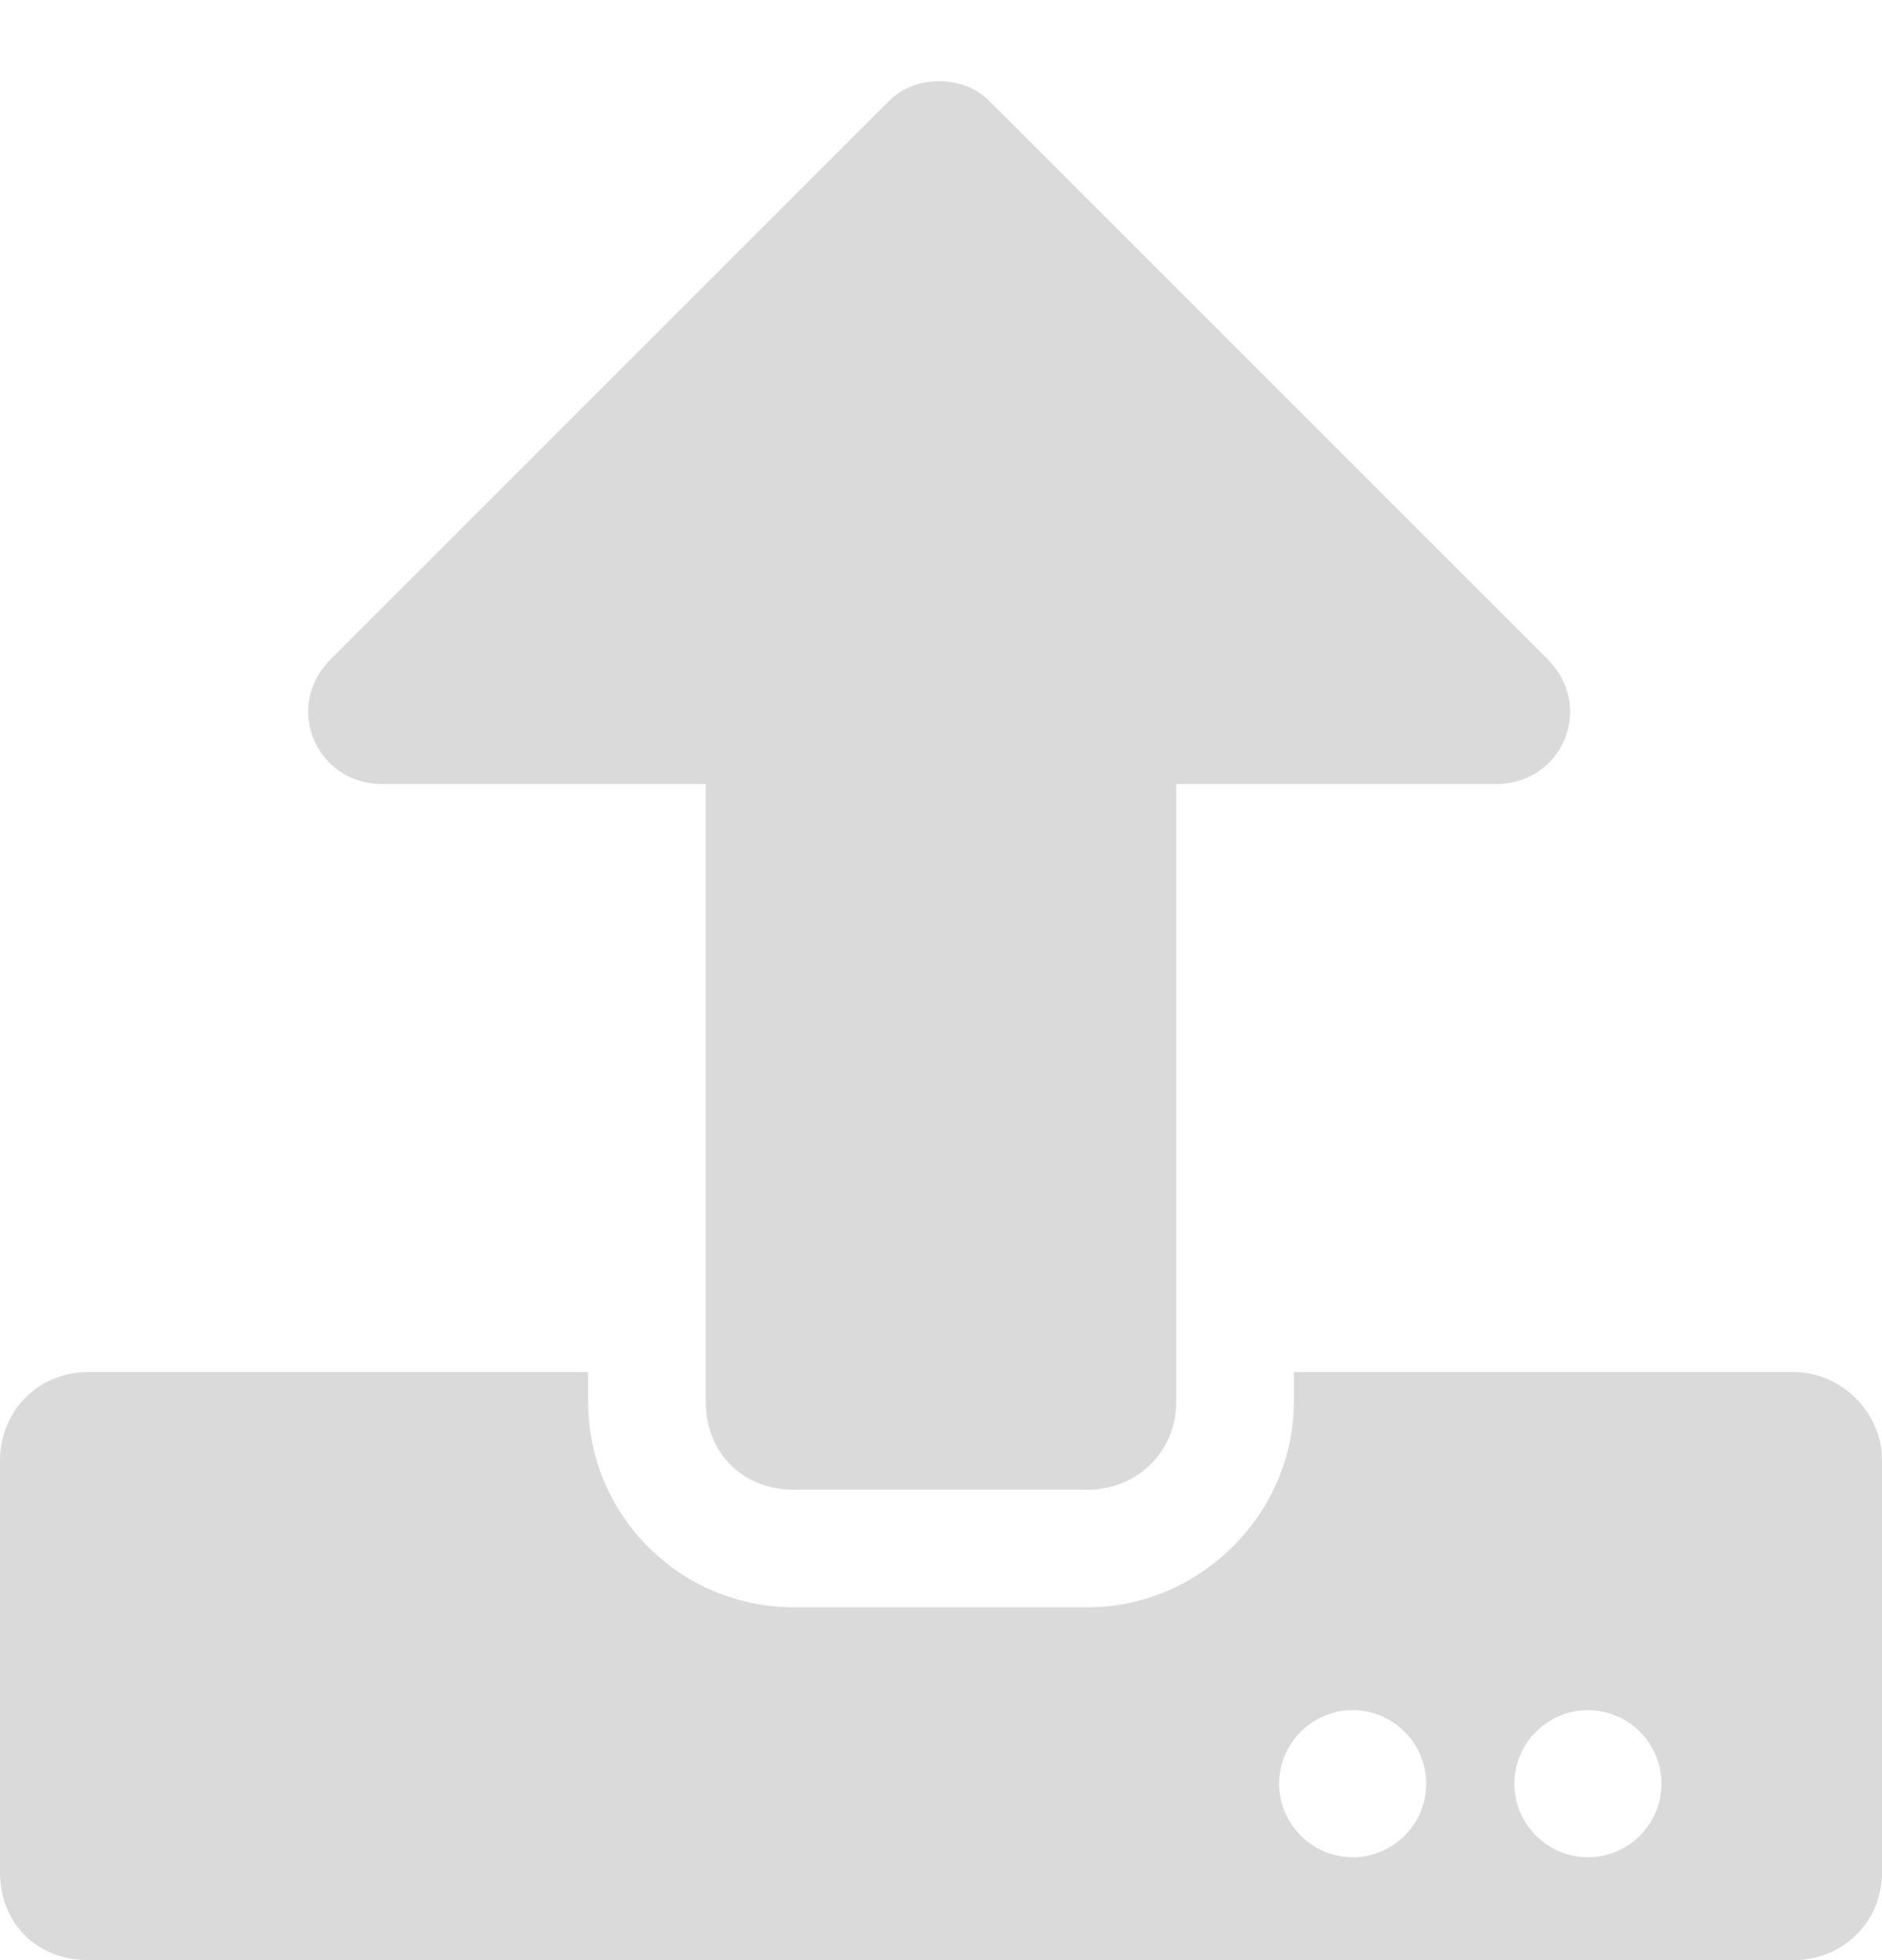<svg width="24" height="25" viewBox="0 0 24 25" fill="none" xmlns="http://www.w3.org/2000/svg">
<path d="M13.875 19H10.125C9.469 19 9 18.531 9 17.875V10H4.875C4.031 10 3.609 9.016 4.219 8.406L11.344 1.281C11.672 0.953 12.281 0.953 12.609 1.281L19.734 8.406C20.344 9.016 19.922 10 19.078 10H15V17.875C15 18.531 14.484 19 13.875 19ZM24 18.625V23.875C24 24.531 23.484 25 22.875 25H1.125C0.469 25 0 24.531 0 23.875V18.625C0 18.016 0.469 17.5 1.125 17.5H7.5V17.875C7.5 19.328 8.672 20.5 10.125 20.5H13.875C15.281 20.5 16.5 19.328 16.5 17.875V17.5H22.875C23.484 17.5 24 18.016 24 18.625ZM18.188 22.75C18.188 22.234 17.766 21.812 17.25 21.812C16.734 21.812 16.312 22.234 16.312 22.75C16.312 23.266 16.734 23.688 17.25 23.688C17.766 23.688 18.188 23.266 18.188 22.75ZM21.188 22.75C21.188 22.234 20.766 21.812 20.25 21.812C19.734 21.812 19.312 22.234 19.312 22.75C19.312 23.266 19.734 23.688 20.25 23.688C20.766 23.688 21.188 23.266 21.188 22.75Z" fill="#DADADA"/>
</svg>
